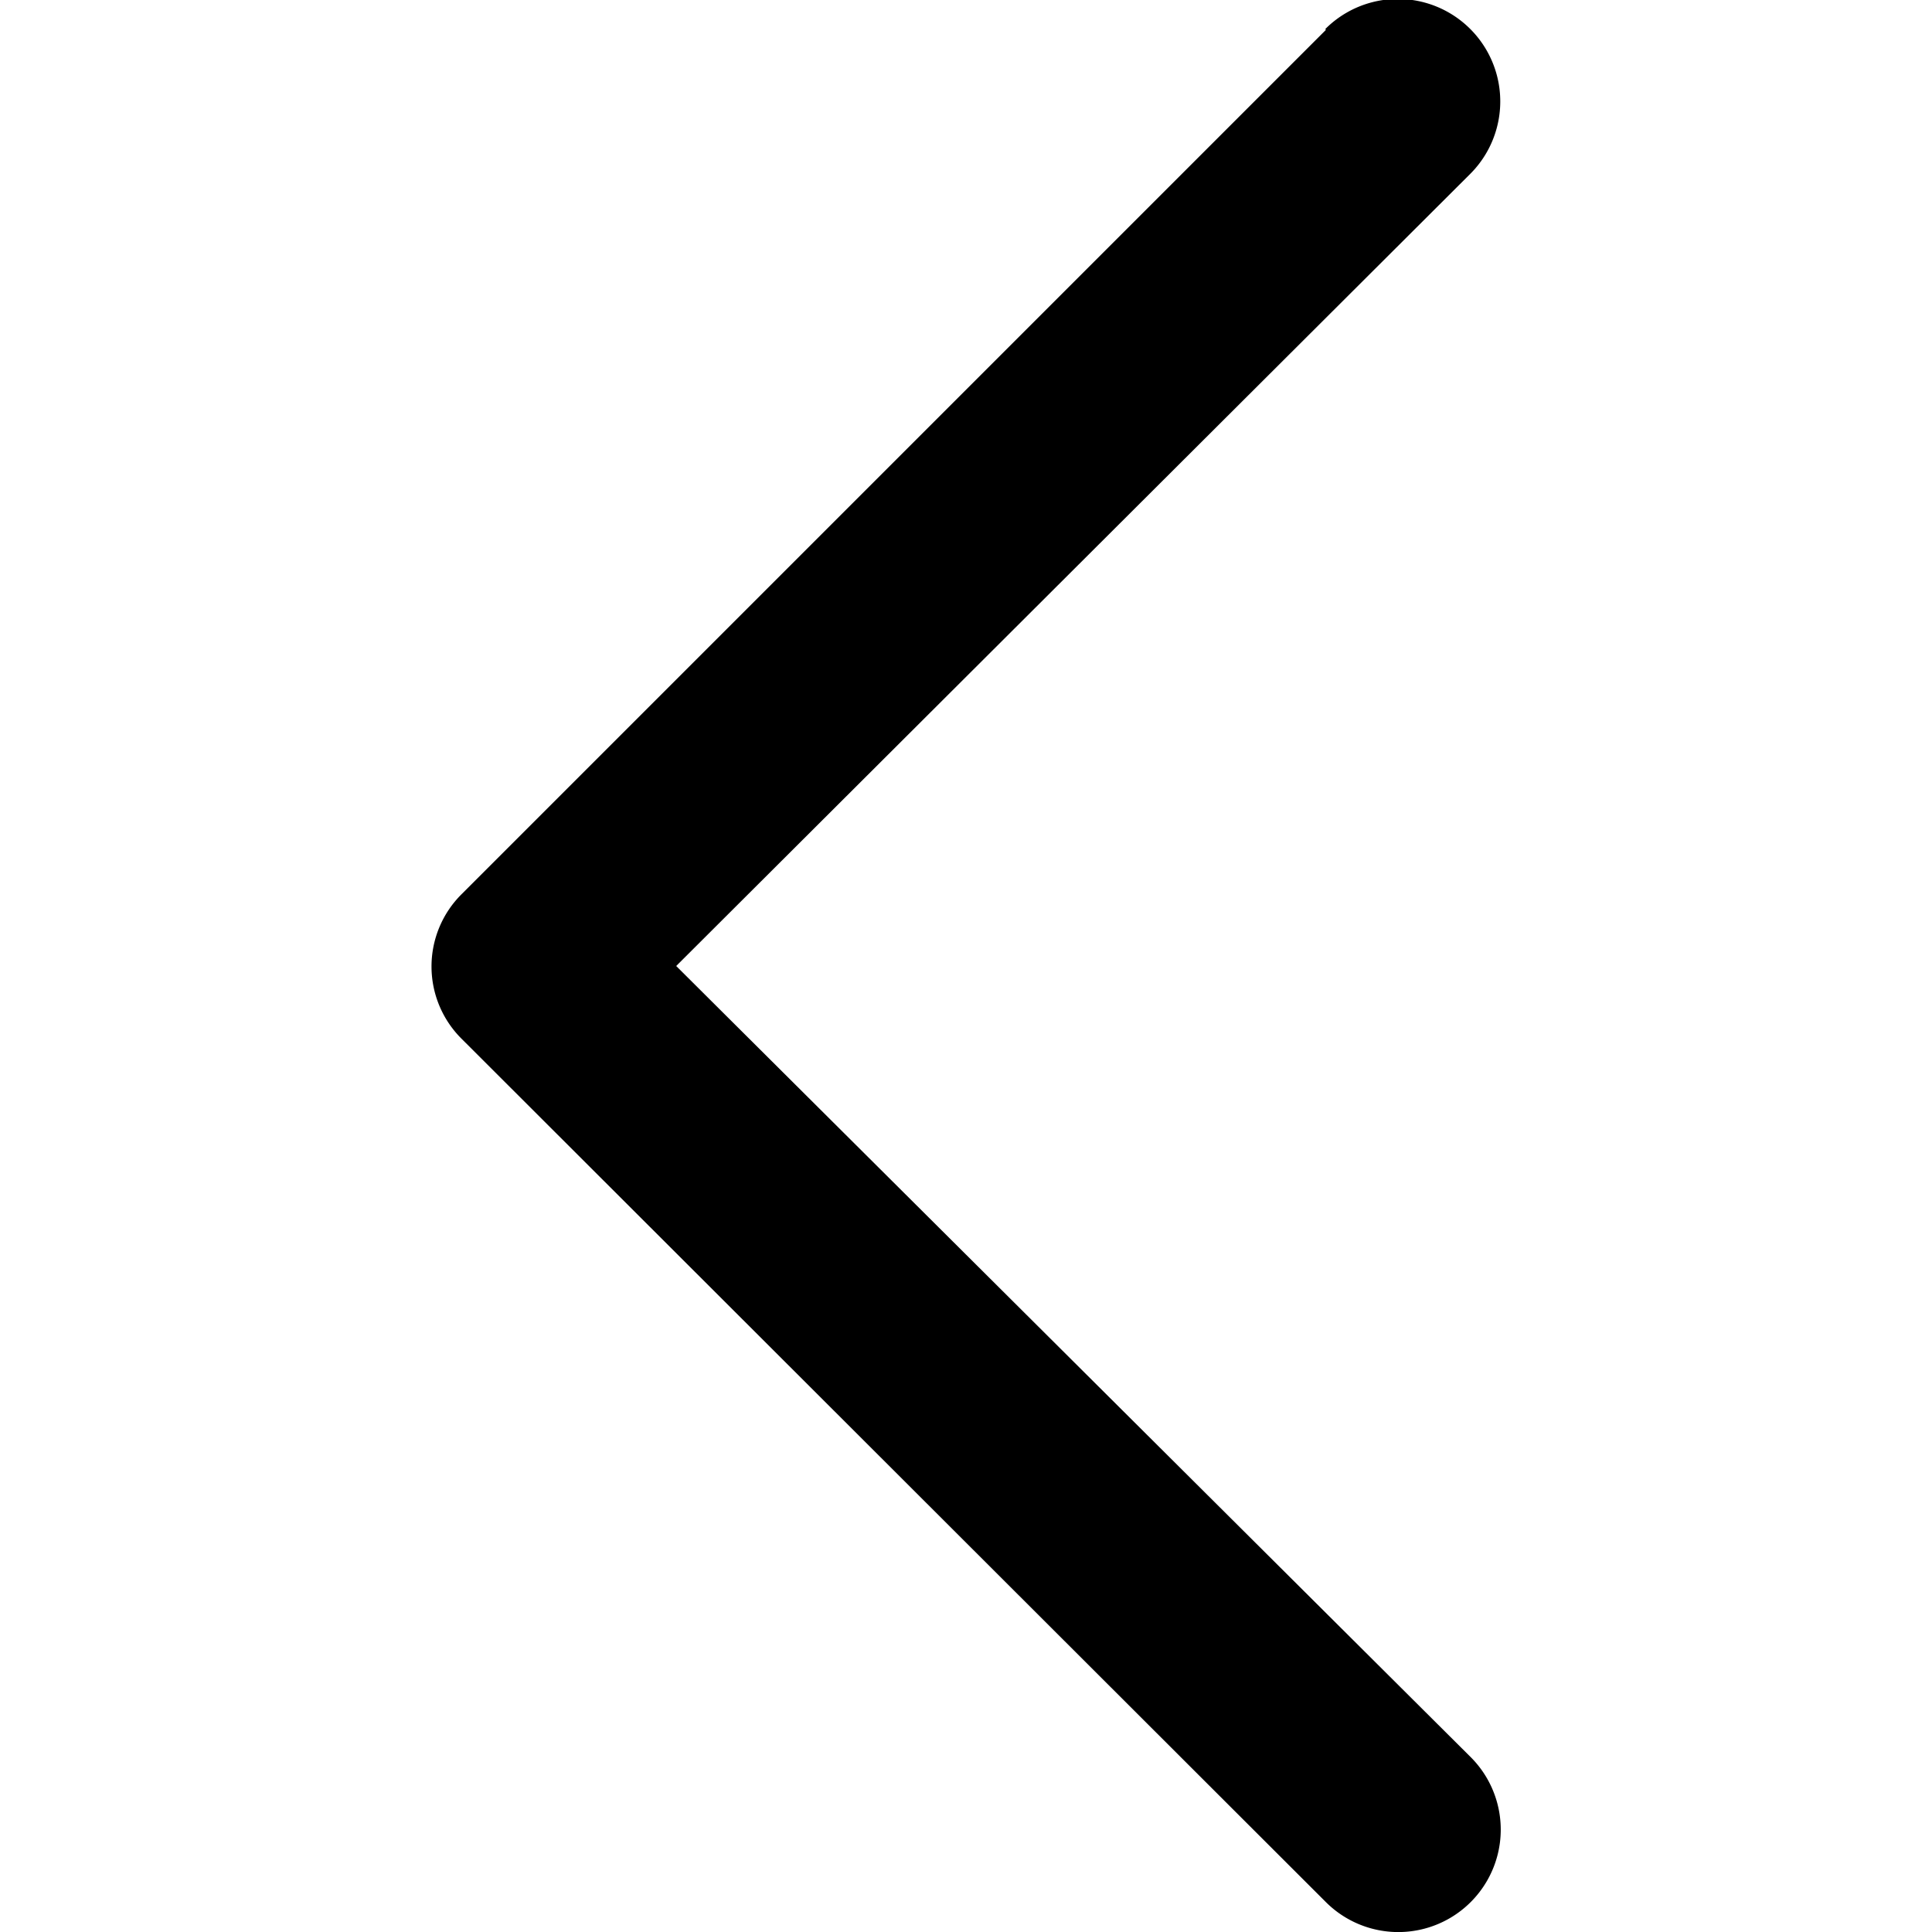 <svg id="图层_1" data-name="图层 1" xmlns="http://www.w3.org/2000/svg" viewBox="0 0 40 40"><title>icon</title><path d="M27.45.62,9.56,18.51a2.11,2.11,0,0,0,0,3L27.45,39.38a2.11,2.11,0,0,0,3-3L14,20,30.44,3.6a2.11,2.11,0,1,0-3-3Z"/></svg>